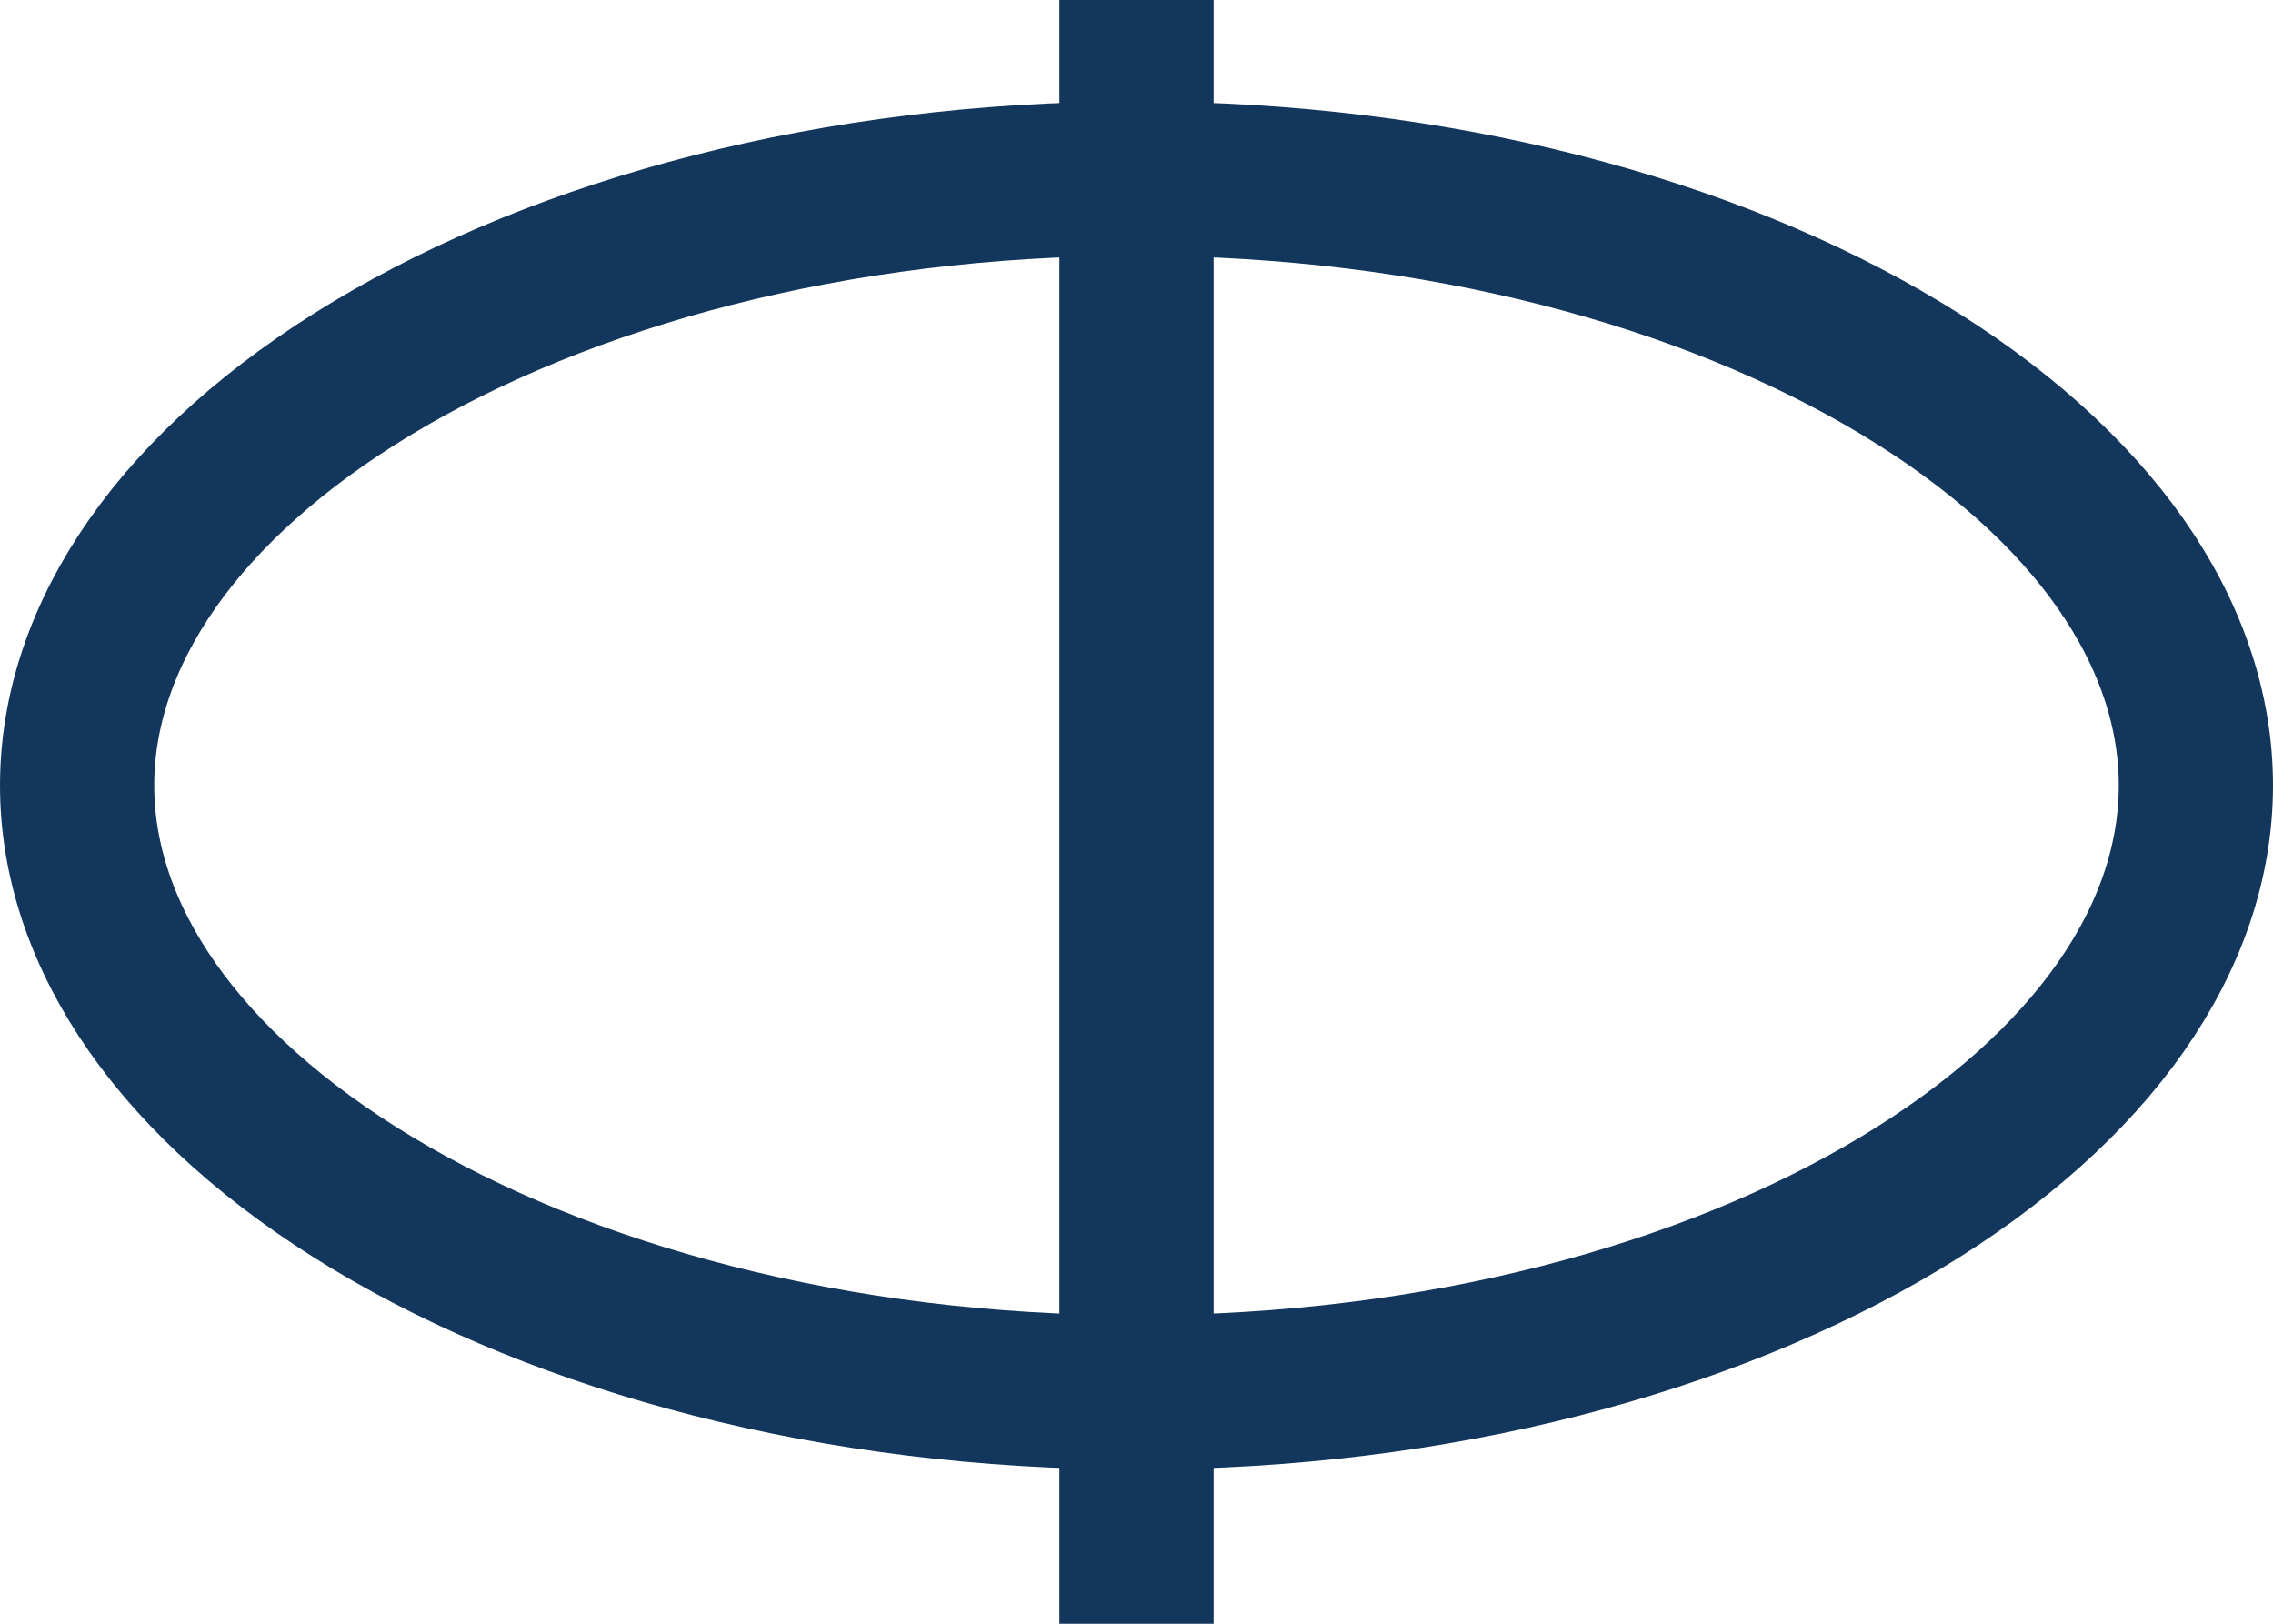 <svg width="560" height="400" viewBox="0 0 560 400" fill="none" xmlns="http://www.w3.org/2000/svg">
<path transform="translate(0,25)"  d="M541 168.5C541 205.762 515.807 242.715 468.193 271.368C420.949 299.799 354.458 318 280 318C205.542 318 139.051 299.799 91.807 271.368C44.193 242.715 19 205.762 19 168.5C19 131.238 44.193 94.285 91.807 65.632C139.051 37.201 205.542 19 280 19C354.458 19 420.949 37.201 468.193 65.632C515.807 94.285 541 131.238 541 168.5Z" stroke="#13365C" stroke-width="38"/>
<line x1="280" y1="130.30517e-07" x2="280" y2="557" stroke="#13365C" stroke-width="38"/>
</svg>
